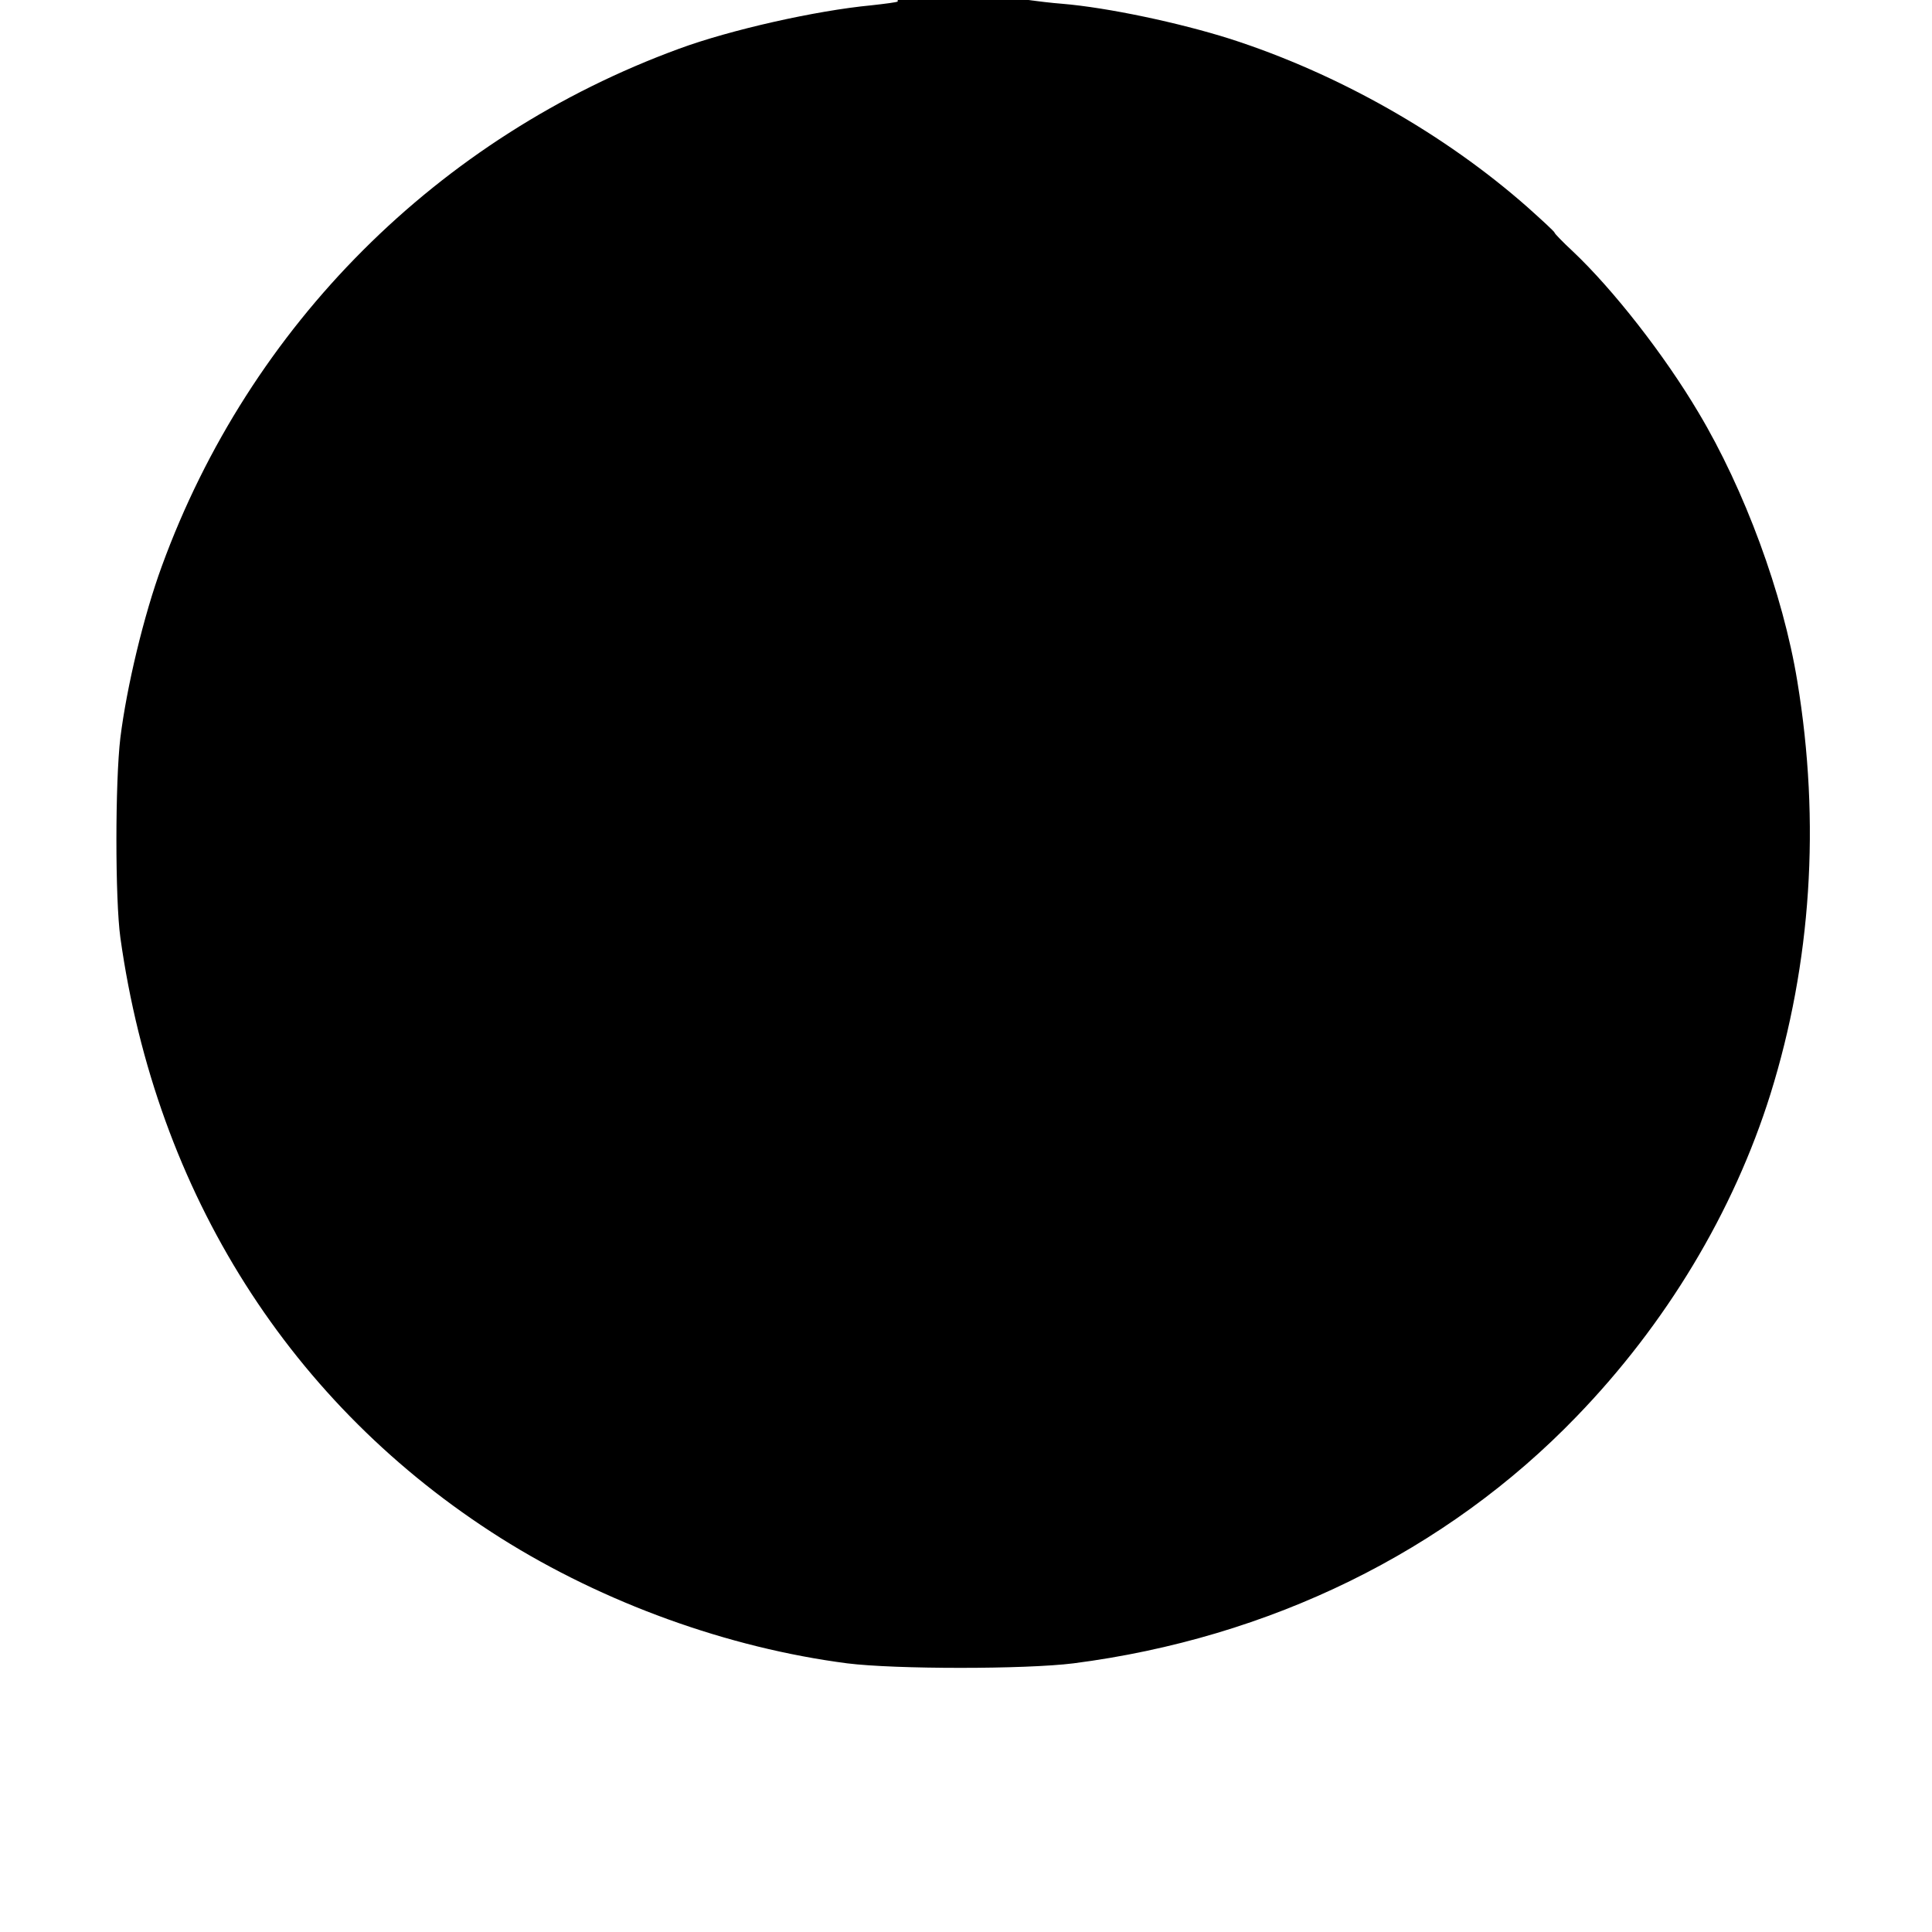 <?xml version="1.0" standalone="no"?>
<!DOCTYPE svg PUBLIC "-//W3C//DTD SVG 20010904//EN"
 "http://www.w3.org/TR/2001/REC-SVG-20010904/DTD/svg10.dtd">
<svg version="1.0" xmlns="http://www.w3.org/2000/svg"
 width="512pt" height="512pt" viewBox="0 0 512 512"
 preserveAspectRatio="xMidYMid meet">
<g transform="translate(0,512) scale(0.1,-0.1)"
fill="#000000" stroke="none">
<path d="M2379 5116 c-2 -2 -33 -6 -69 -10 -148 -14 -374 -65 -510 -115 -639
-234 -1138 -733 -1371 -1371 -48 -131 -93 -319 -110 -455 -14 -117 -14 -429
0 -530 95 -678 452 -1240 1008 -1591 273 -172 602 -291 918 -332 128 -16 472
-16 600 0 520 67 988 296 1333 654 237 245 416 542 514 855 108 347 133 718
71 1094 -38 232 -140 508 -262 712 -90 152 -226 326 -333 427 -27 25 -48 47
-48 49 0 3 -33 33 -72 68 -220 194 -502 354 -788 446 -136 43 -325 83 -445
93 -27 2 -68 7 -90 10 -42 6 -341 14 -346 9z"/>
</g>
</svg>
